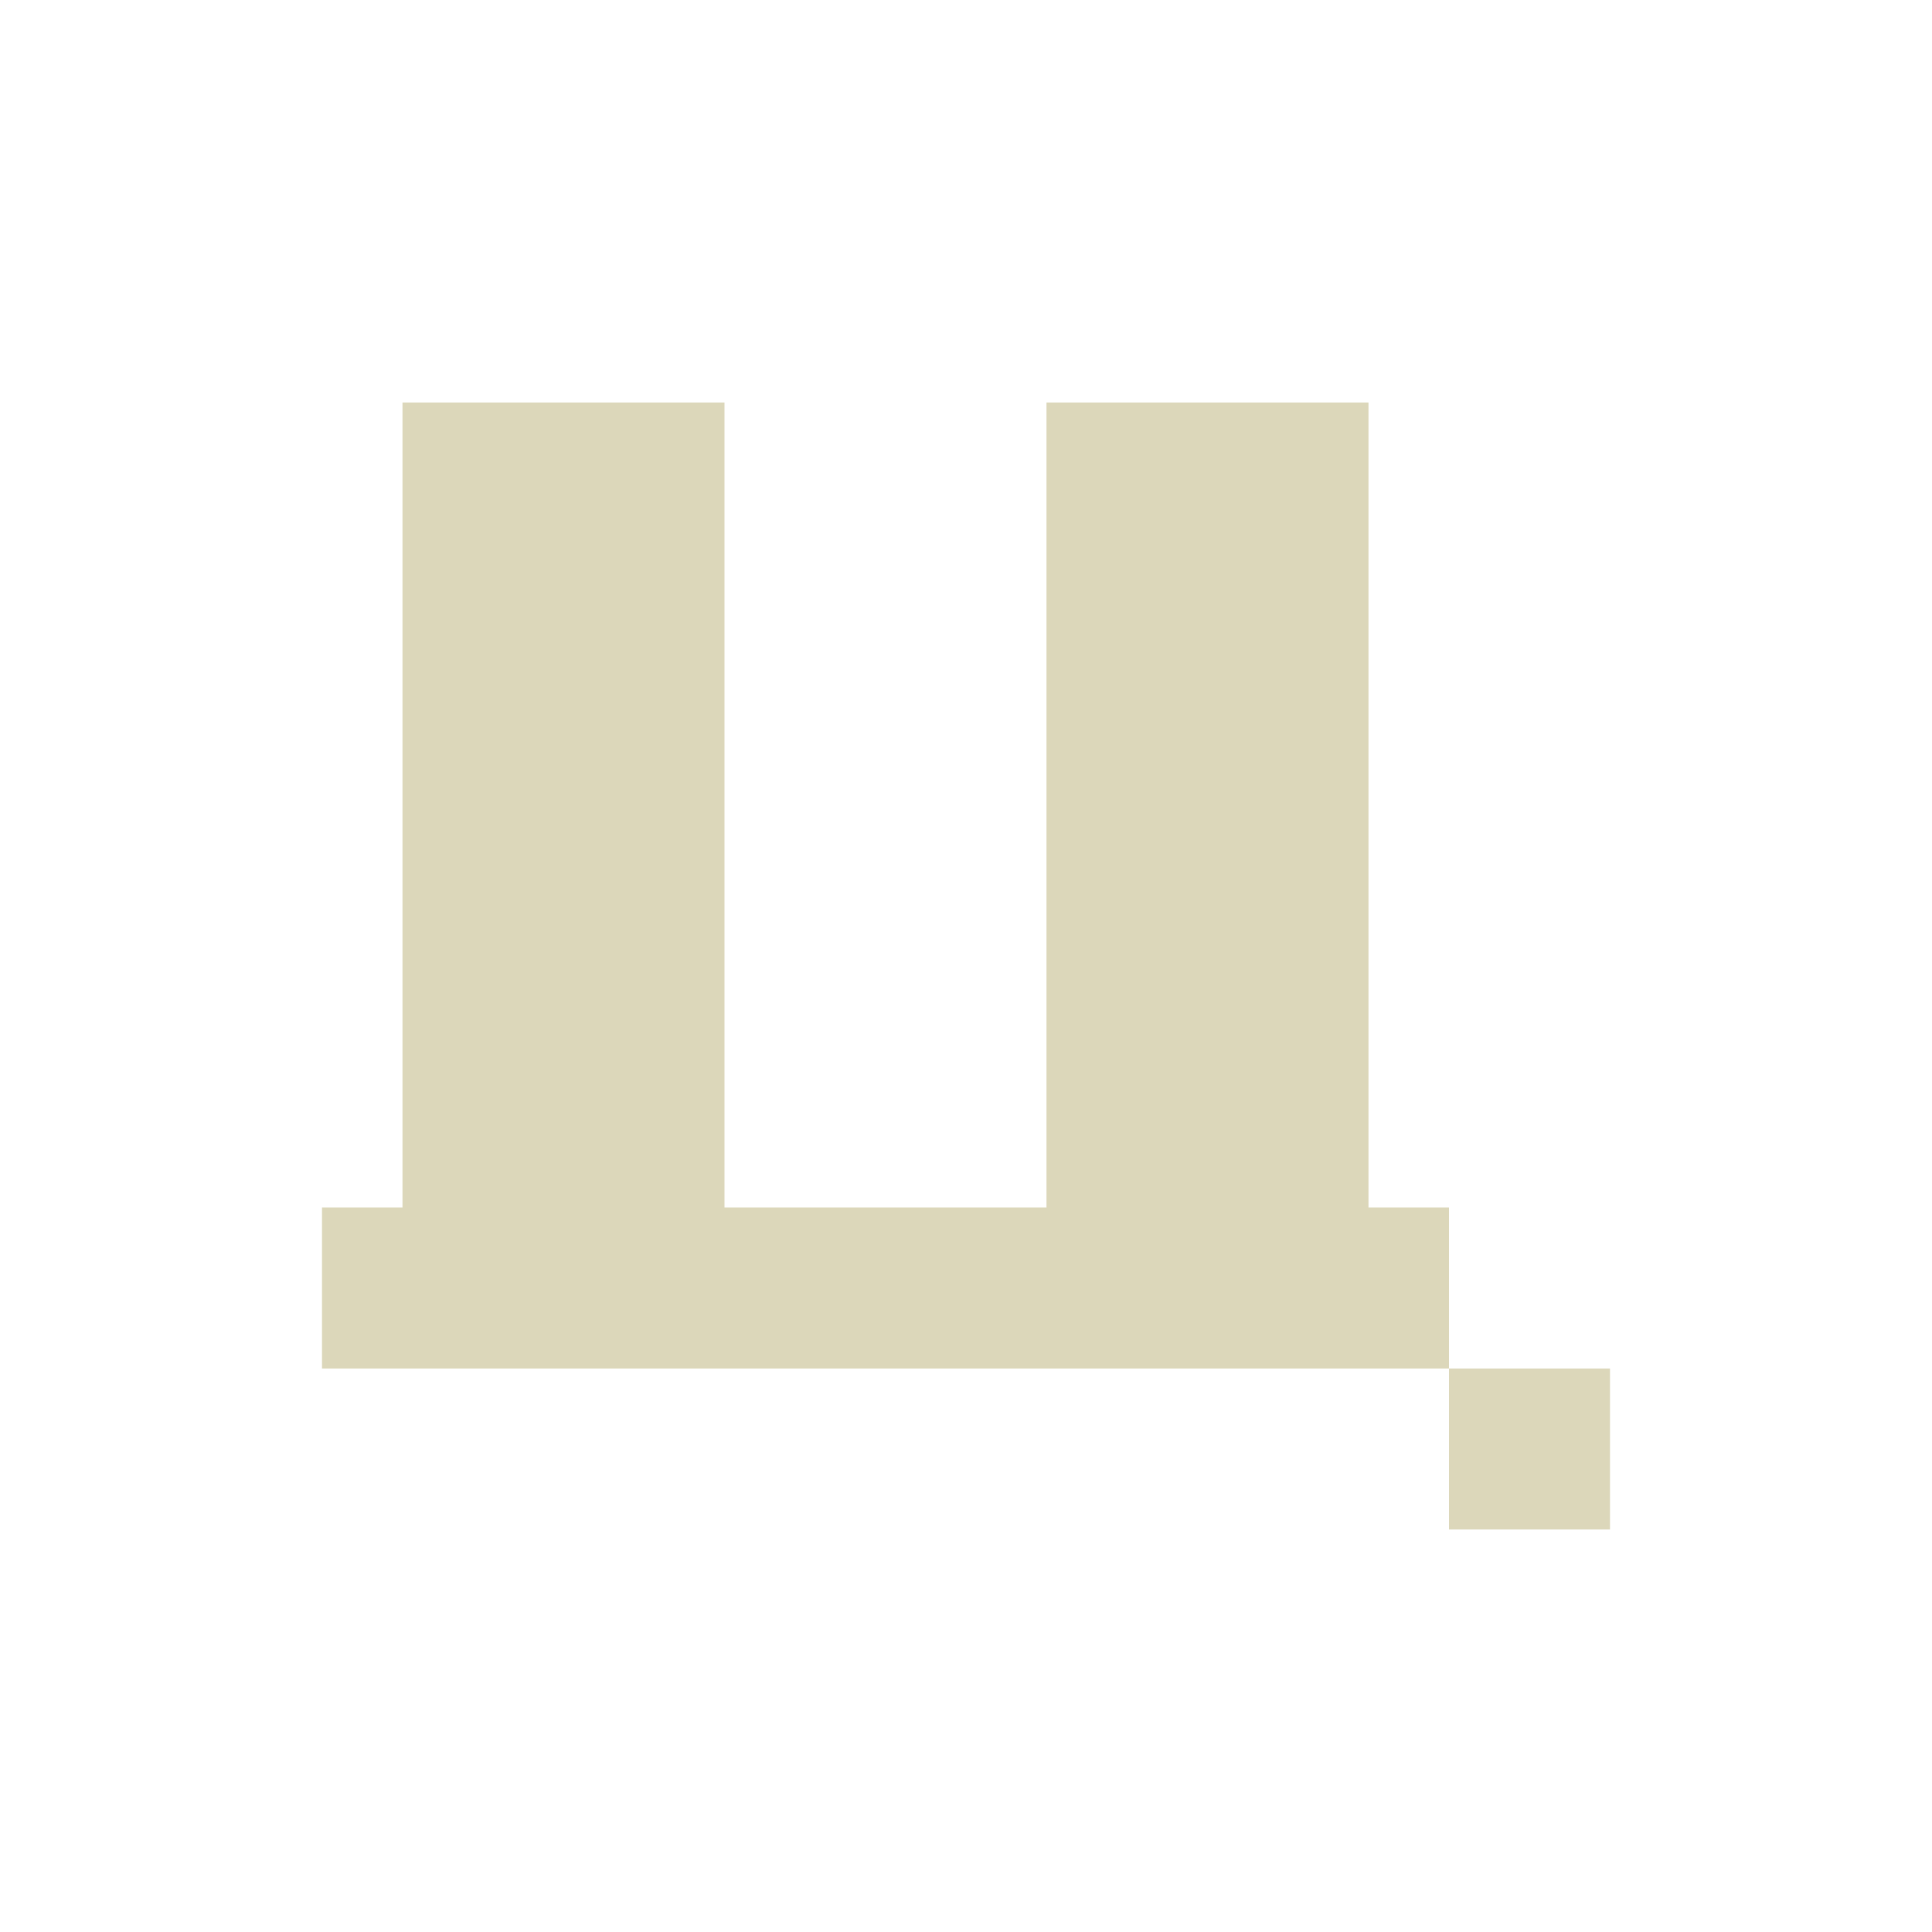 <svg xmlns="http://www.w3.org/2000/svg" width="24" height="24" viewBox="0 0 24 24">
 <defs>
  <style id="current-color-scheme" type="text/css">
   .ColorScheme-Text { color:#DCD7BA; } .ColorScheme-Highlight { color:#5294e2; }
  </style>
 </defs>
 <path style="fill:currentColor" class="ColorScheme-Text" d="m 5,5 0,10 -1,0 0,2 14,0 0,-2 -1,0 0,-10 -4,0 0,10 -9,0 5,0 0,-10 z m 13,12 0,2 2,0 0,-2 z"/>
</svg>
